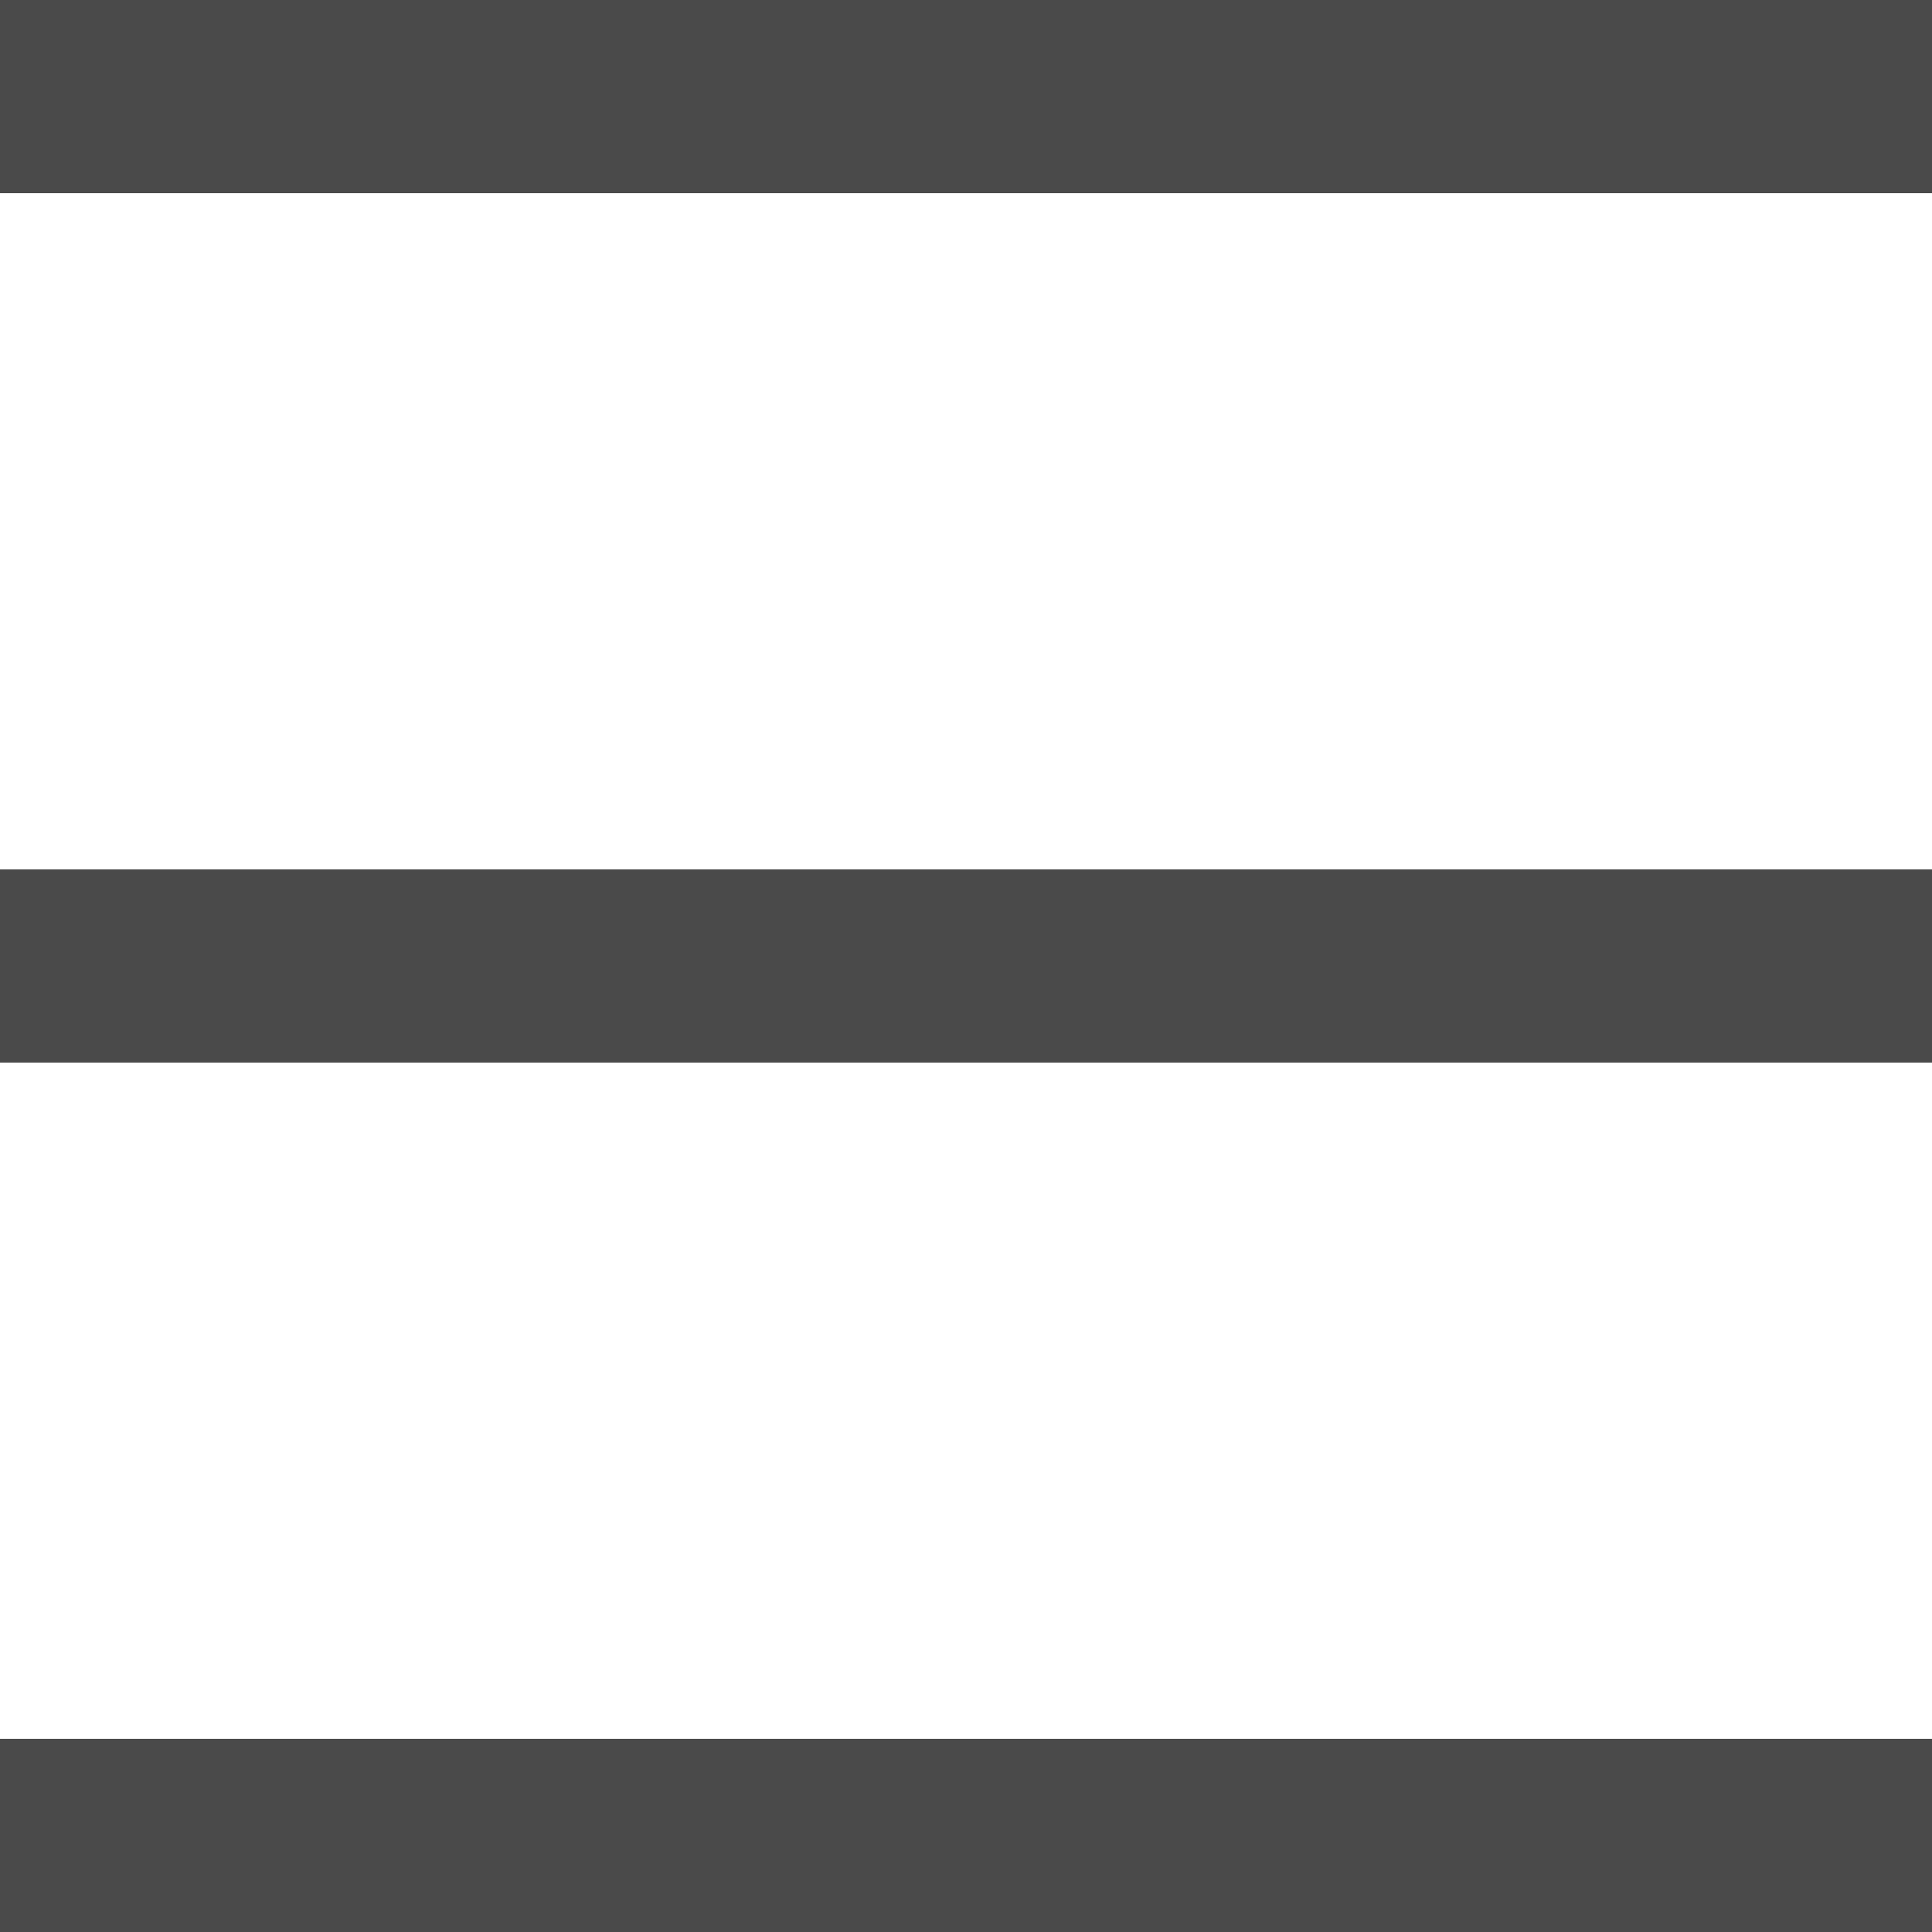 <?xml version="1.0" encoding="UTF-8" standalone="no"?>
<svg width="20px" height="20px" viewBox="0 0 20 20" version="1.1" xmlns="http://www.w3.org/2000/svg" xmlns:xlink="http://www.w3.org/1999/xlink">
    <!-- Generator: Sketch 45.2 (43514) - http://www.bohemiancoding.com/sketch -->
    <title>Group 3</title>
    <desc>Created with Sketch.</desc>
    <defs></defs>
    <g id="PC" stroke="none" stroke-width="1" fill="none" fill-rule="evenodd">
        <g id="page_catalog_list_nopic_1024_01" transform="translate(-963, -446)" fill="#4A4A4A">
            <g id="Group-3" transform="translate(963, 446)">
                <polygon id="Rectangle-170-Copy-12" points="0 18 20 18 20 20 0 20"></polygon>
                <polygon id="Rectangle-170-Copy-13" points="0 9 20 9 20 11 0 11"></polygon>
                <polygon id="Rectangle-170-Copy-14" points="0 3.33066907e-16 20 0 20 2 0 2"></polygon>
            </g>
        </g>
    </g>
</svg>